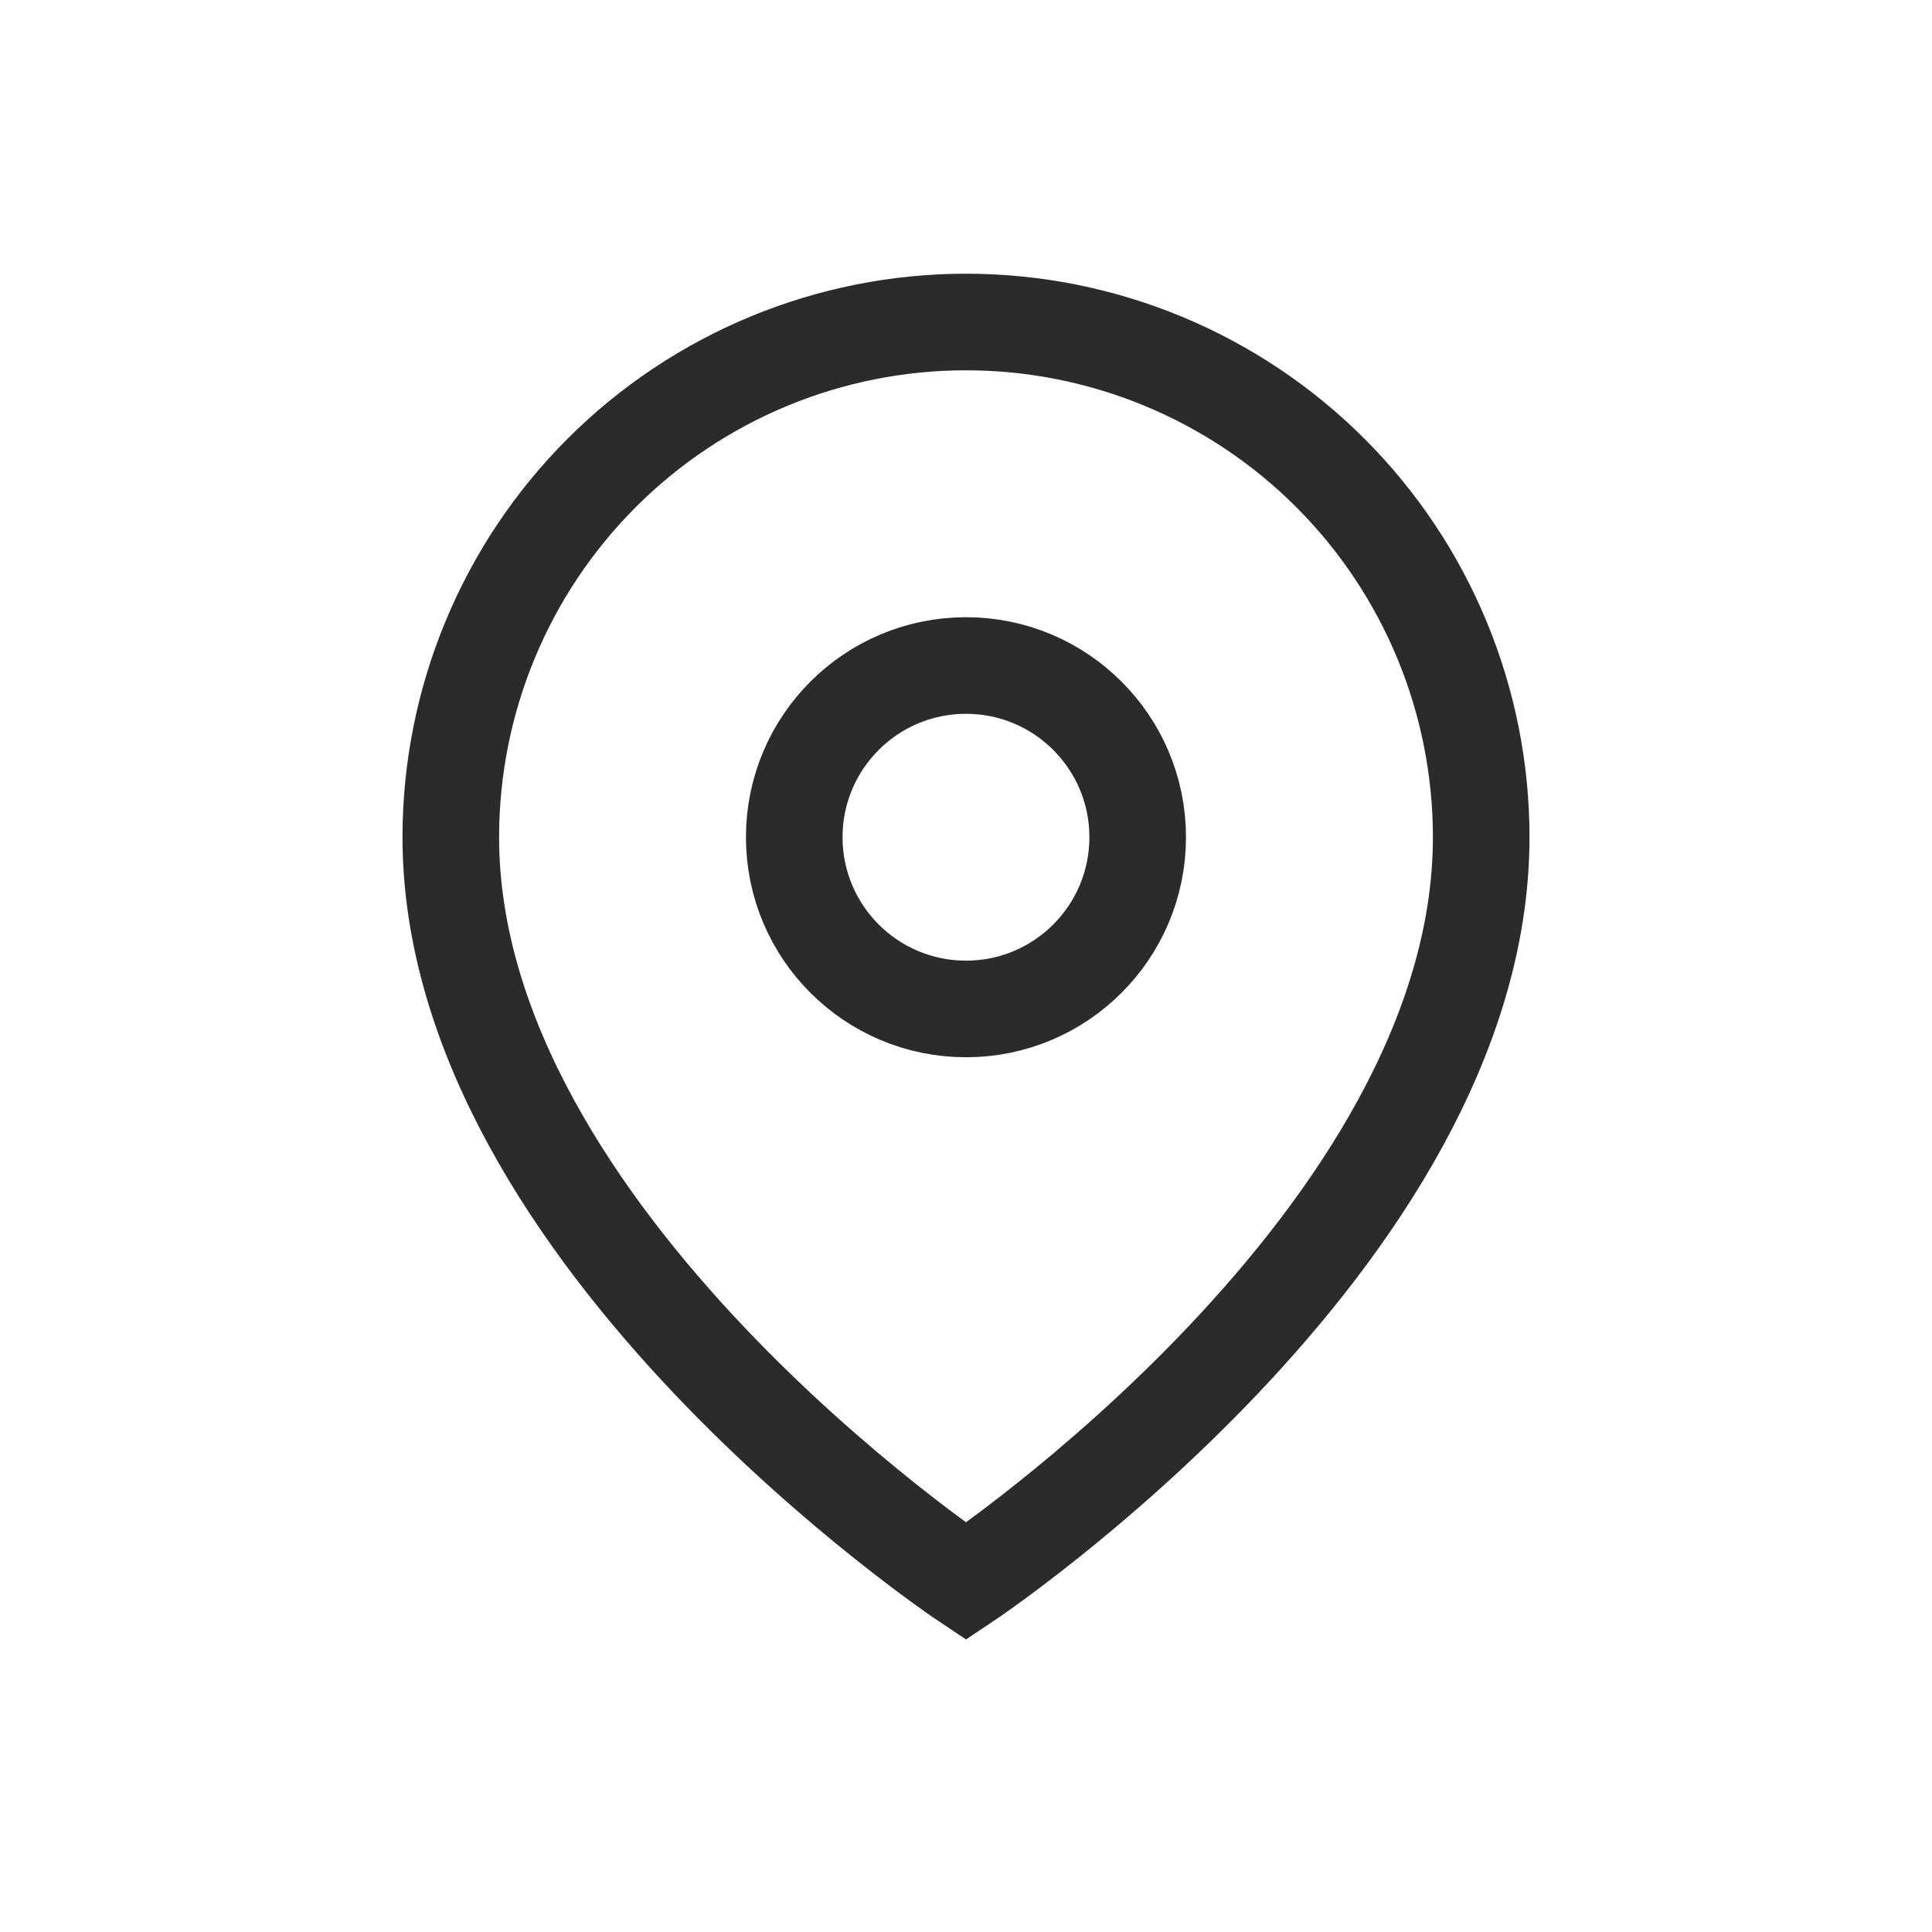 <svg width="30" height="30" viewBox="0 0 30 30" fill="none" xmlns="http://www.w3.org/2000/svg">
<g id="icon localizacao">
<g id="Group 140">
<g id="Group 139">
<path id="Vector" d="M23 13C23 19.222 15 24.556 15 24.556C15 24.556 7 19.222 7 13C7 10.878 7.843 8.843 9.343 7.343C10.843 5.843 12.878 5 15 5C17.122 5 19.157 5.843 20.657 7.343C22.157 8.843 23 10.878 23 13Z" stroke="#2B2B2B" stroke-width="1.5" stroke-miterlimit="16"/>
<path id="Vector_2" d="M15 15.667C16.472 15.667 17.666 14.473 17.666 13C17.666 11.527 16.472 10.334 15 10.334C13.527 10.334 12.333 11.527 12.333 13C12.333 14.473 13.527 15.667 15 15.667Z" stroke="#2B2B2B" stroke-width="1.5" stroke-miterlimit="16"/>
</g>
</g>
</g>
</svg>

